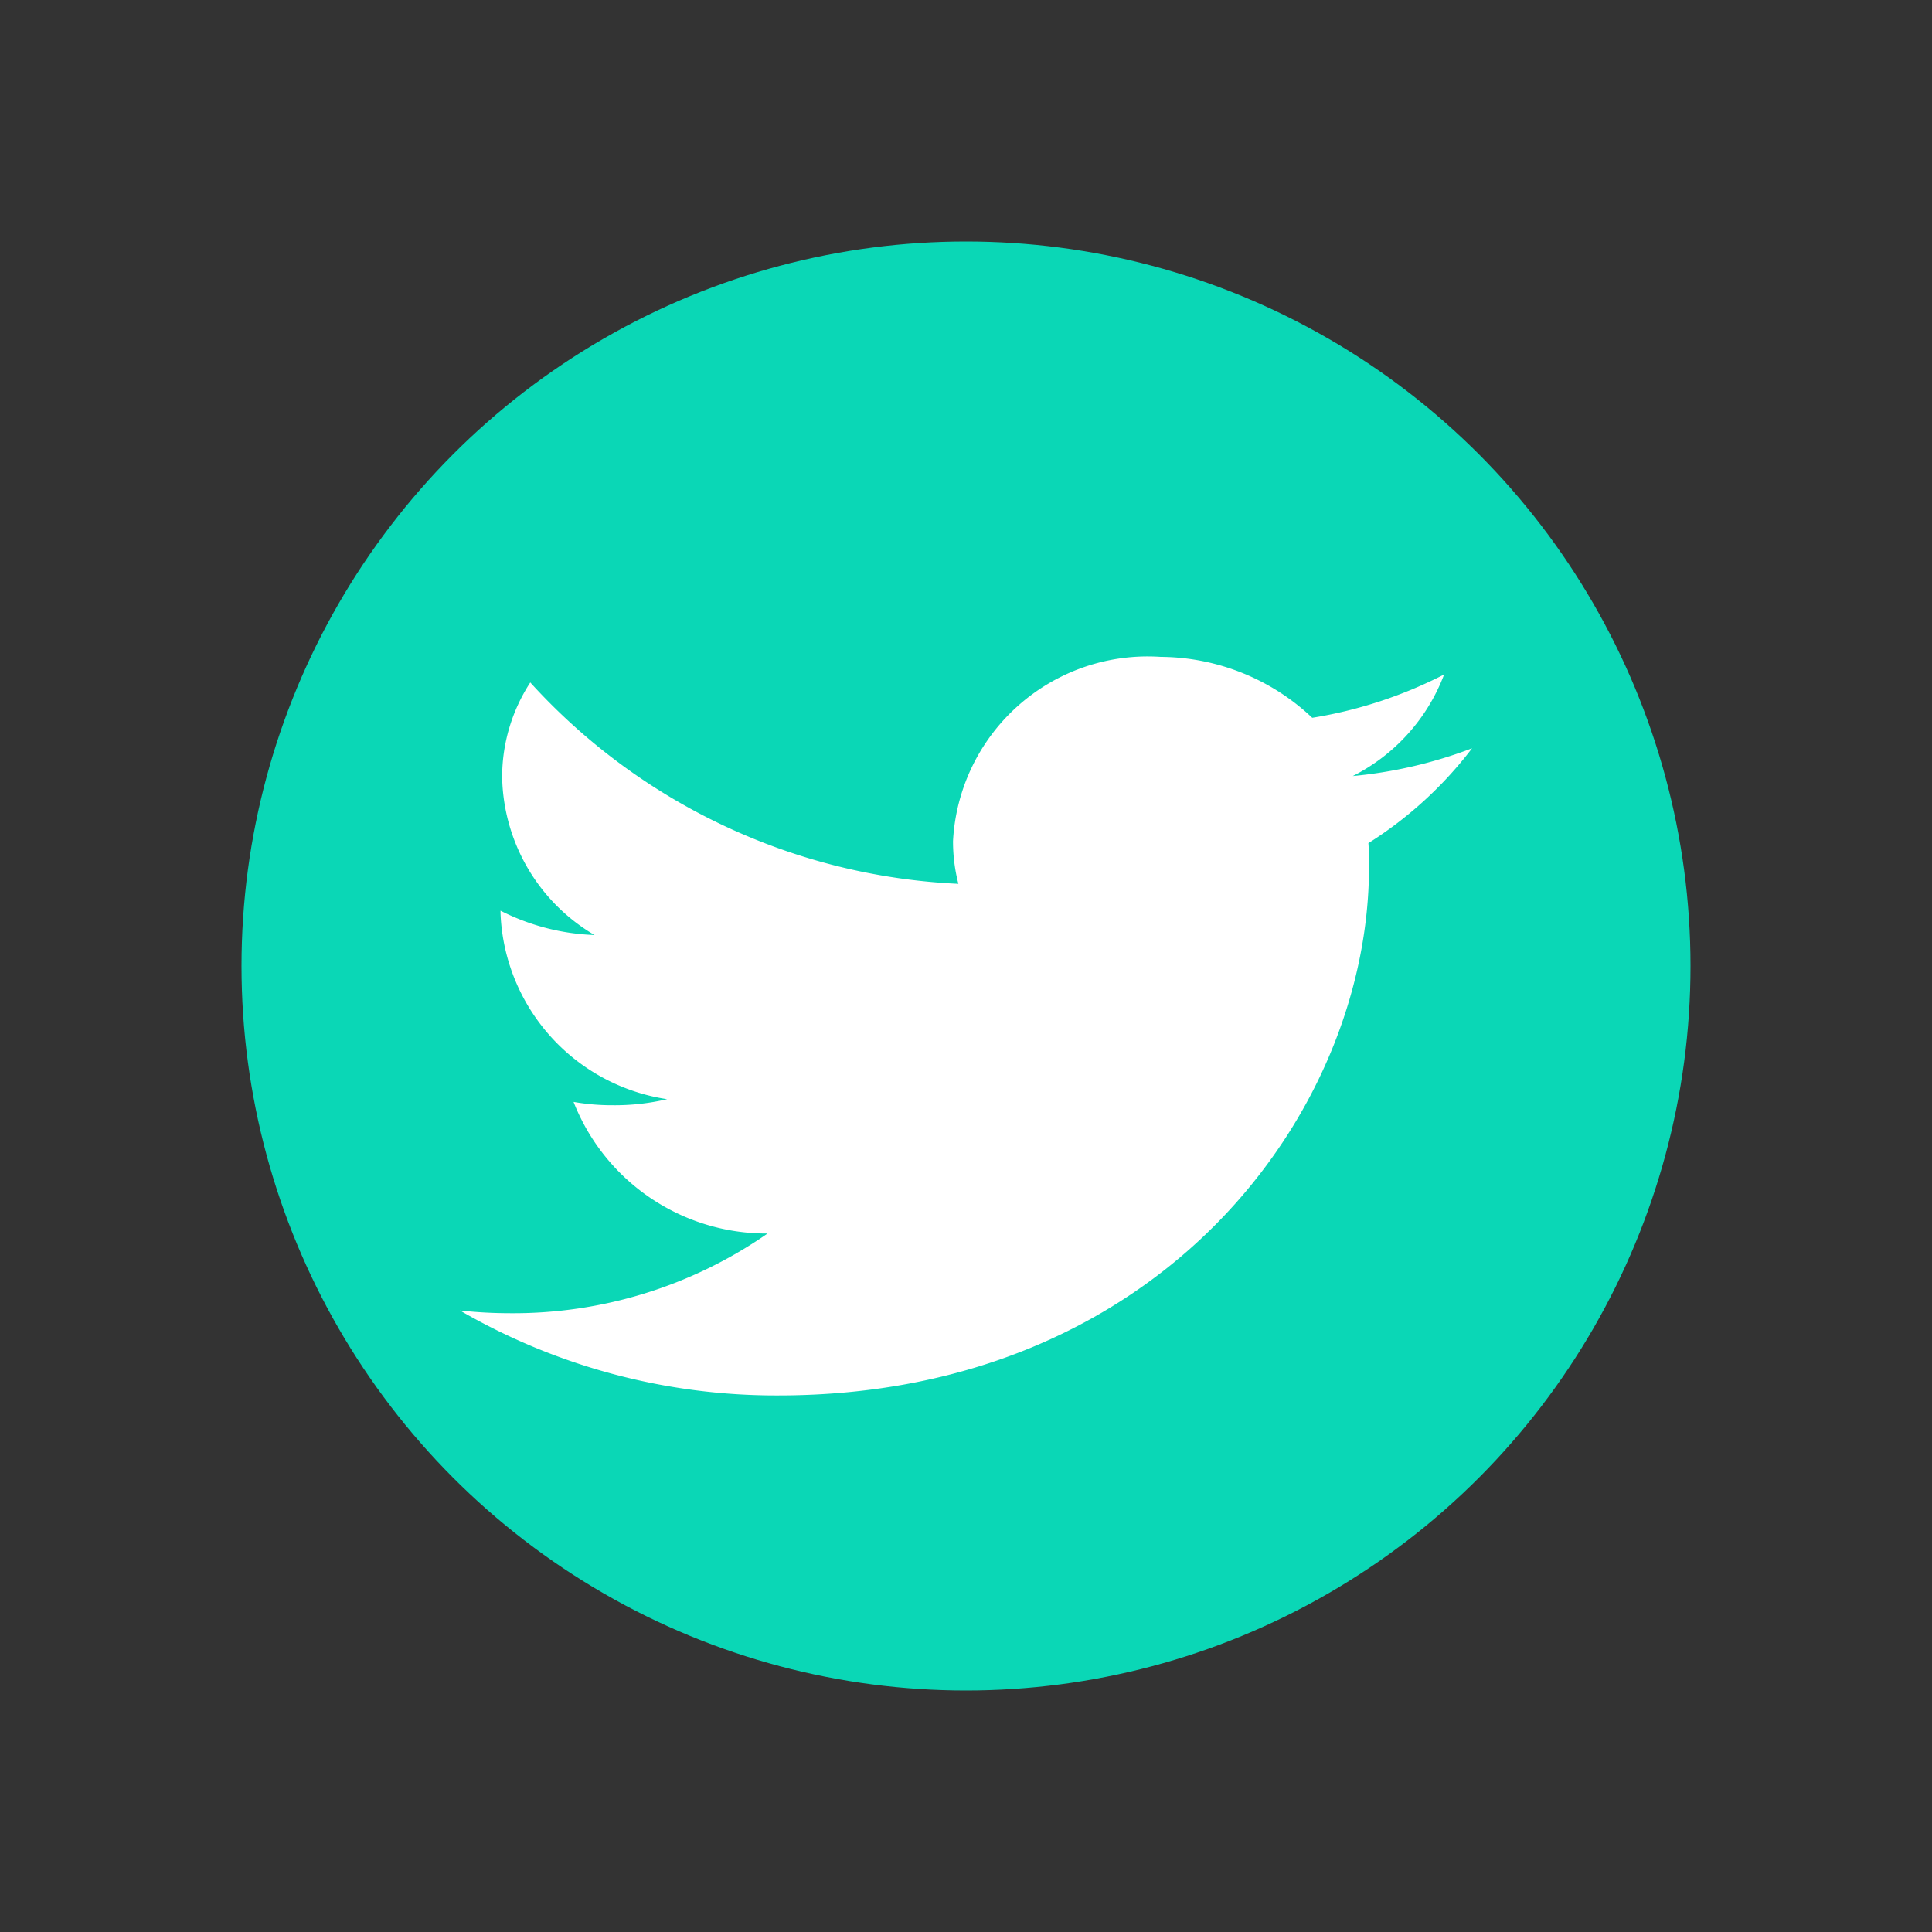 <svg xmlns="http://www.w3.org/2000/svg" width="32" height="32" viewBox="0 0 32 32"><rect x="0" y="0" width="32" height="32" fill="#333333" stroke="none"/><defs><style>.a{fill:none;}.b{fill:#0ad7b6;}.c{fill:#fff;}</style></defs><g transform="translate(-1207 -11102)"><rect class="a" width="32" height="32" transform="translate(1207 11102)"/><g transform="translate(-37 -8)"><circle class="b" cx="12" cy="12" r="12" transform="translate(1248 11114)"/><path class="c" d="M15.075,72.614c0-.134,0-.266-.01-.4a6.535,6.535,0,0,0,1.717-1.571,7.521,7.521,0,0,1-1.976.46,3.121,3.121,0,0,0,1.513-1.682,7.34,7.34,0,0,1-2.184.717,3.686,3.686,0,0,0-2.511-1.009,3.228,3.228,0,0,0-3.439,3.052,2.8,2.8,0,0,0,.089.707,10.208,10.208,0,0,1-7.091-3.335,2.871,2.871,0,0,0-.466,1.566,3.1,3.1,0,0,0,1.53,2.617A3.713,3.713,0,0,1,.69,73.333v.04a3.244,3.244,0,0,0,2.76,3.082,3.782,3.782,0,0,1-.906.1A3.663,3.663,0,0,1,1.9,76.5a3.432,3.432,0,0,0,3.213,2.18A7.371,7.371,0,0,1,.839,80a7.732,7.732,0,0,1-.821-.045,10.438,10.438,0,0,0,5.273,1.407c6.325,0,9.784-4.686,9.784-8.752Z" transform="translate(1251.6 11051.751)"/></g></g></svg>